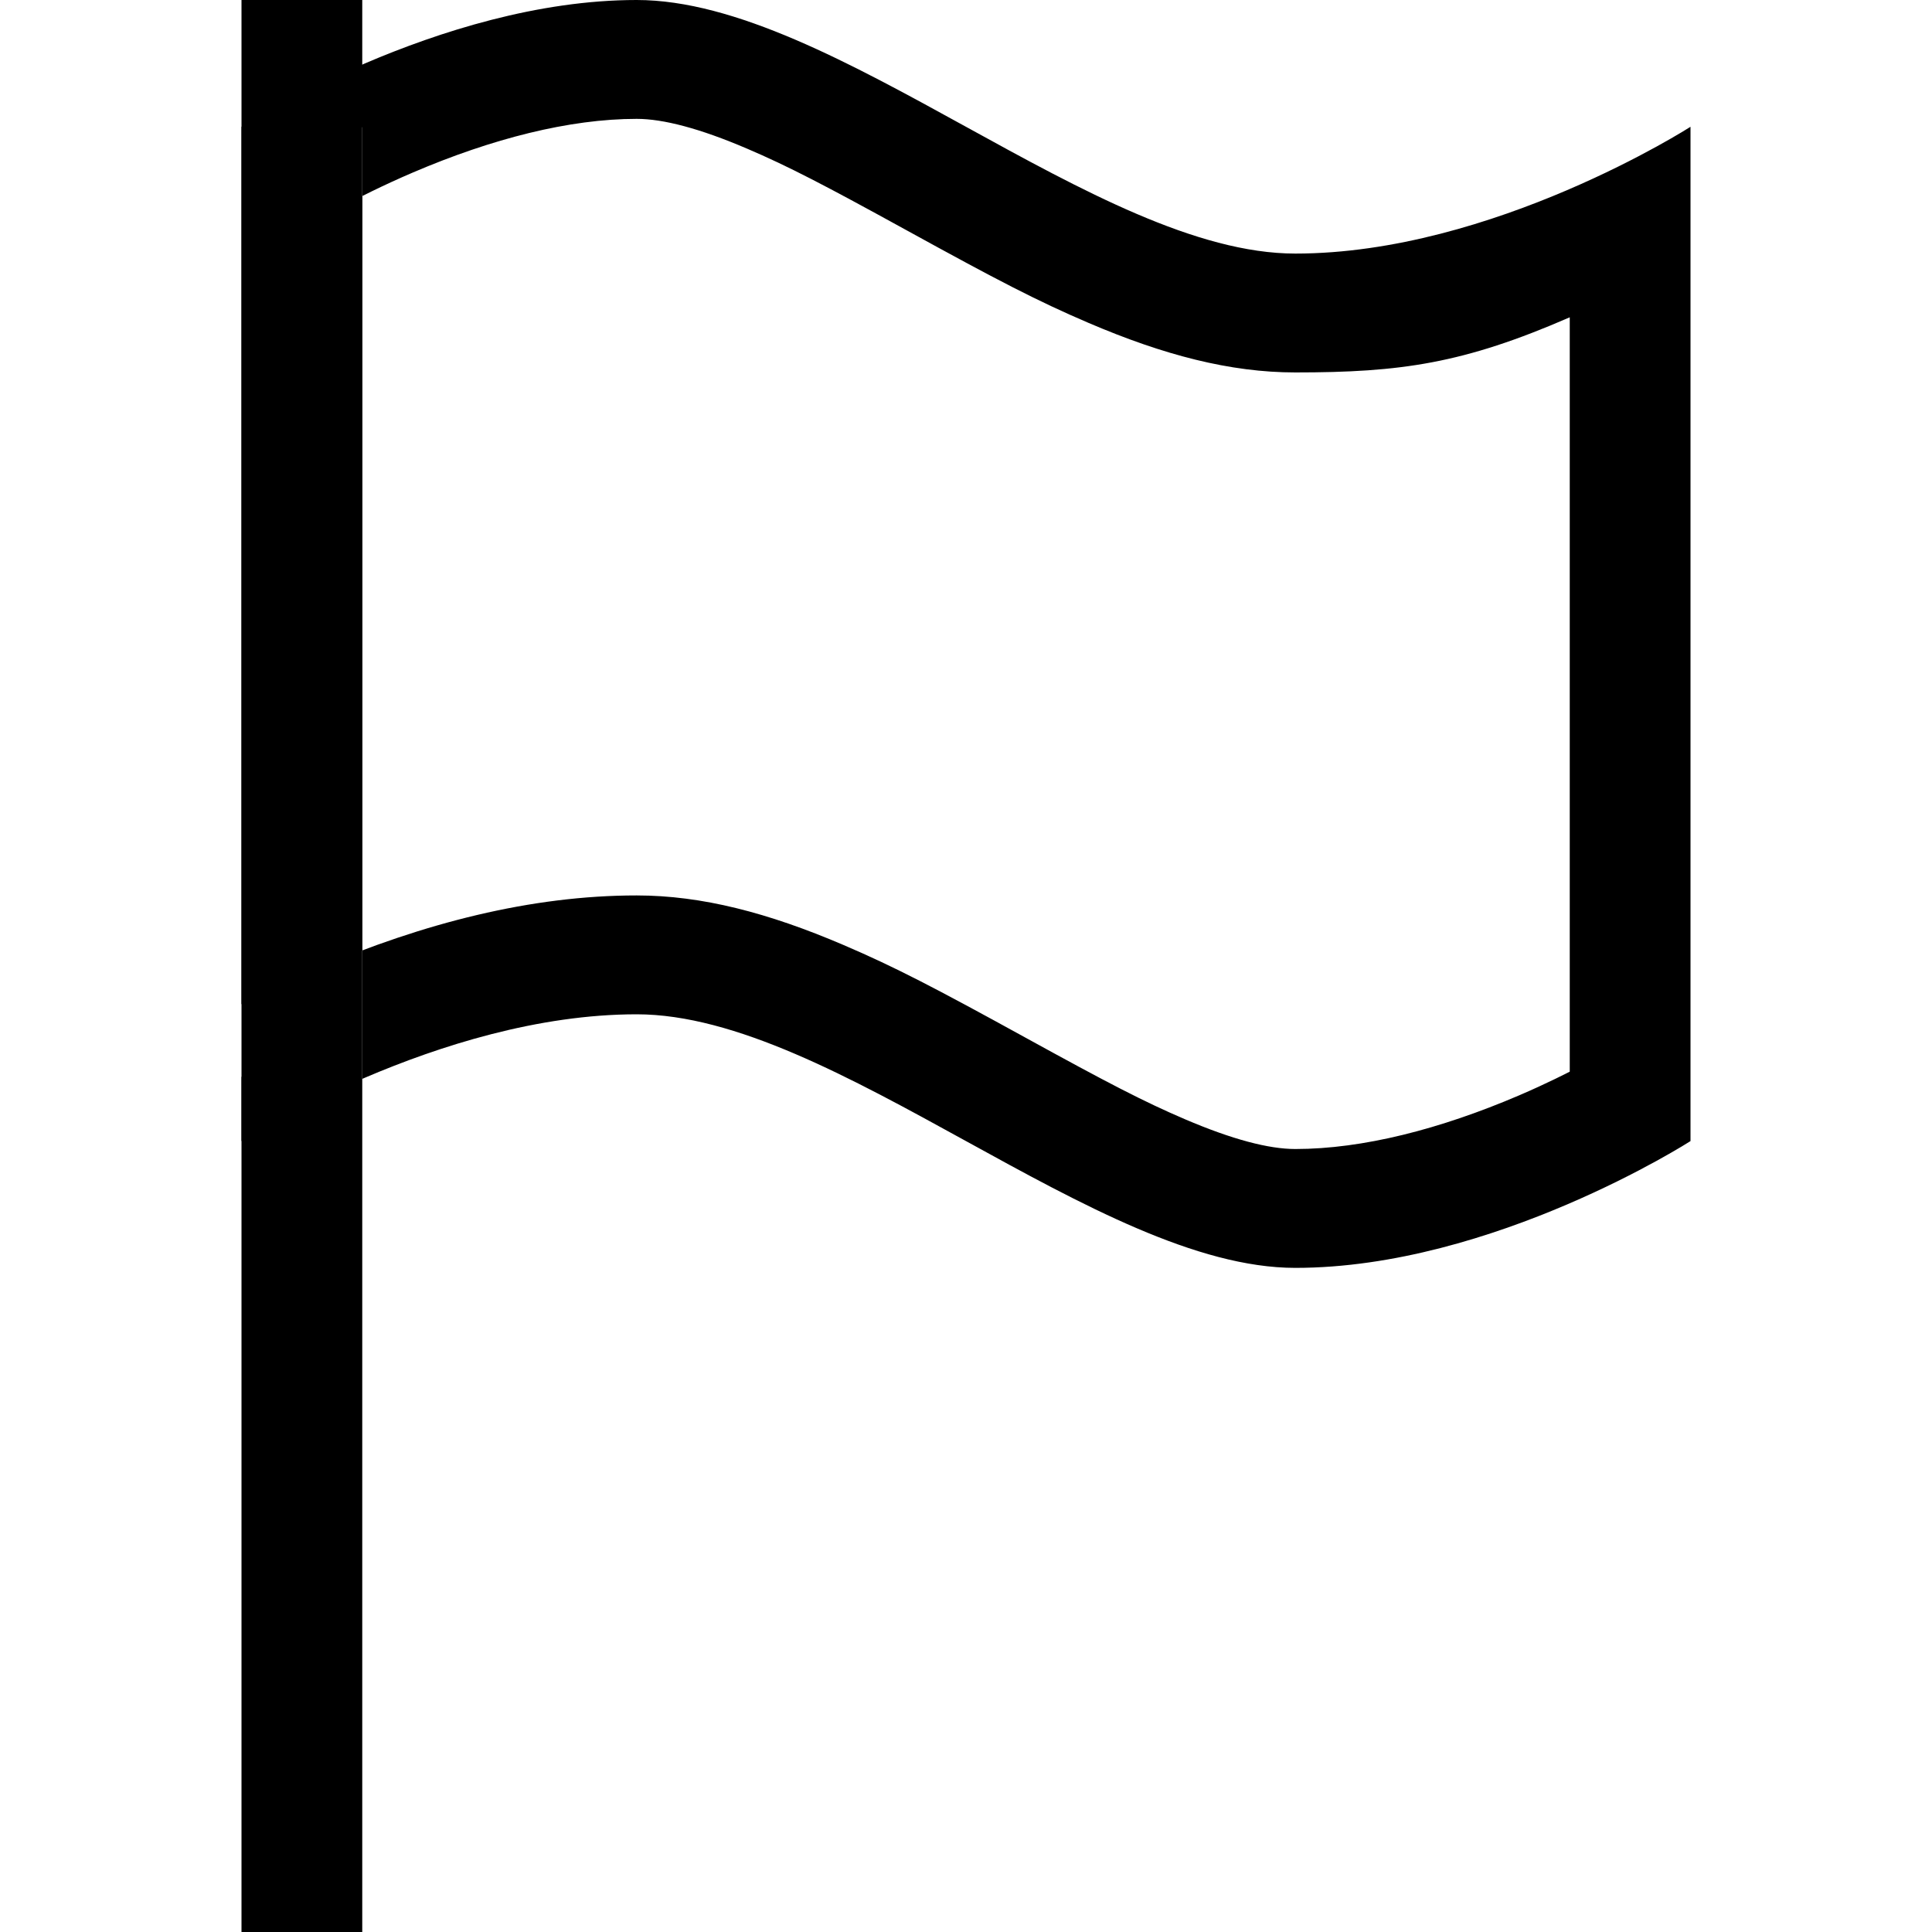 <?xml version="1.0" encoding="UTF-8" standalone="no"?>
<svg width="512px" height="512px" viewBox="0 0 512 512" version="1.1" xmlns="http://www.w3.org/2000/svg" xmlns:xlink="http://www.w3.org/1999/xlink" xmlns:sketch="http://www.bohemiancoding.com/sketch/ns">
    <!-- Generator: Sketch 3.3.3 (12072) - http://www.bohemiancoding.com/sketch -->
    <title>flag</title>
    <desc>Created with Sketch.</desc>
    <defs></defs>
    <g id="Page-1" stroke="none" stroke-width="1" fill="none" fill-rule="evenodd" sketch:type="MSPage">
        <g id="flag" sketch:type="MSArtboardGroup" fill="#000000">
            <g id="icon-flag" sketch:type="MSLayerGroup" transform="translate(64, 0)">
                <rect id="Rectangle-272" sketch:type="MSShapeGroup" x="0" y="0" width="32" height="512"></rect>
                <path d="M279.273,98.7 C262.006,98.7 244.392,94.091 224.519,85.59 C210.922,79.774 200.261,74.227 176.392,61.099 C154.443,49.027 144.922,44.074 133.973,39.39 C121.446,34.031 111.773,31.5 104.727,31.5 C86.858,31.5 66.344,36.766 45.481,45.69 C37.919,48.925 30.882,52.399 24.608,55.849 C22.456,57.033 20.572,58.117 18.984,59.067 C18.463,59.38 18.025,59.647 17.674,59.865 C17.513,59.965 32,33.6 32,33.6 L32,285.912 C25.785,288.593 20.245,291.263 15.593,293.649 L0,285.332 L6.66133815e-15,266.127 C6.235,262.903 12.915,259.729 19.973,256.71 C48.202,244.634 76.778,237.3 104.727,237.3 C121.994,237.3 139.608,241.909 159.481,250.41 C173.078,256.226 183.739,261.773 207.608,274.901 C229.557,286.973 239.078,291.926 250.027,296.61 C262.554,301.969 272.227,304.5 279.273,304.5 C297.142,304.5 317.656,299.234 338.519,290.31 C346.081,287.075 352,284 352,284 L352,84.088 C323.798,96.366 307.222,98.7 279.273,98.7 Z M104.727,0 C157.091,0 226.909,67.2 279.273,67.2 C331.636,67.2 384,33.6 384,33.6 L384,302.4 C384,302.4 331.636,336 279.273,336 C226.909,336 157.091,268.8 104.727,268.8 C52.364,268.8 0,302.4 0,302.4 L0,33.6 C0,33.6 52.364,5.61110898e-15 104.727,0 Z" id="Shape" sketch:type="MSShapeGroup"></path>
            </g>
        </g>
    </g>
</svg>